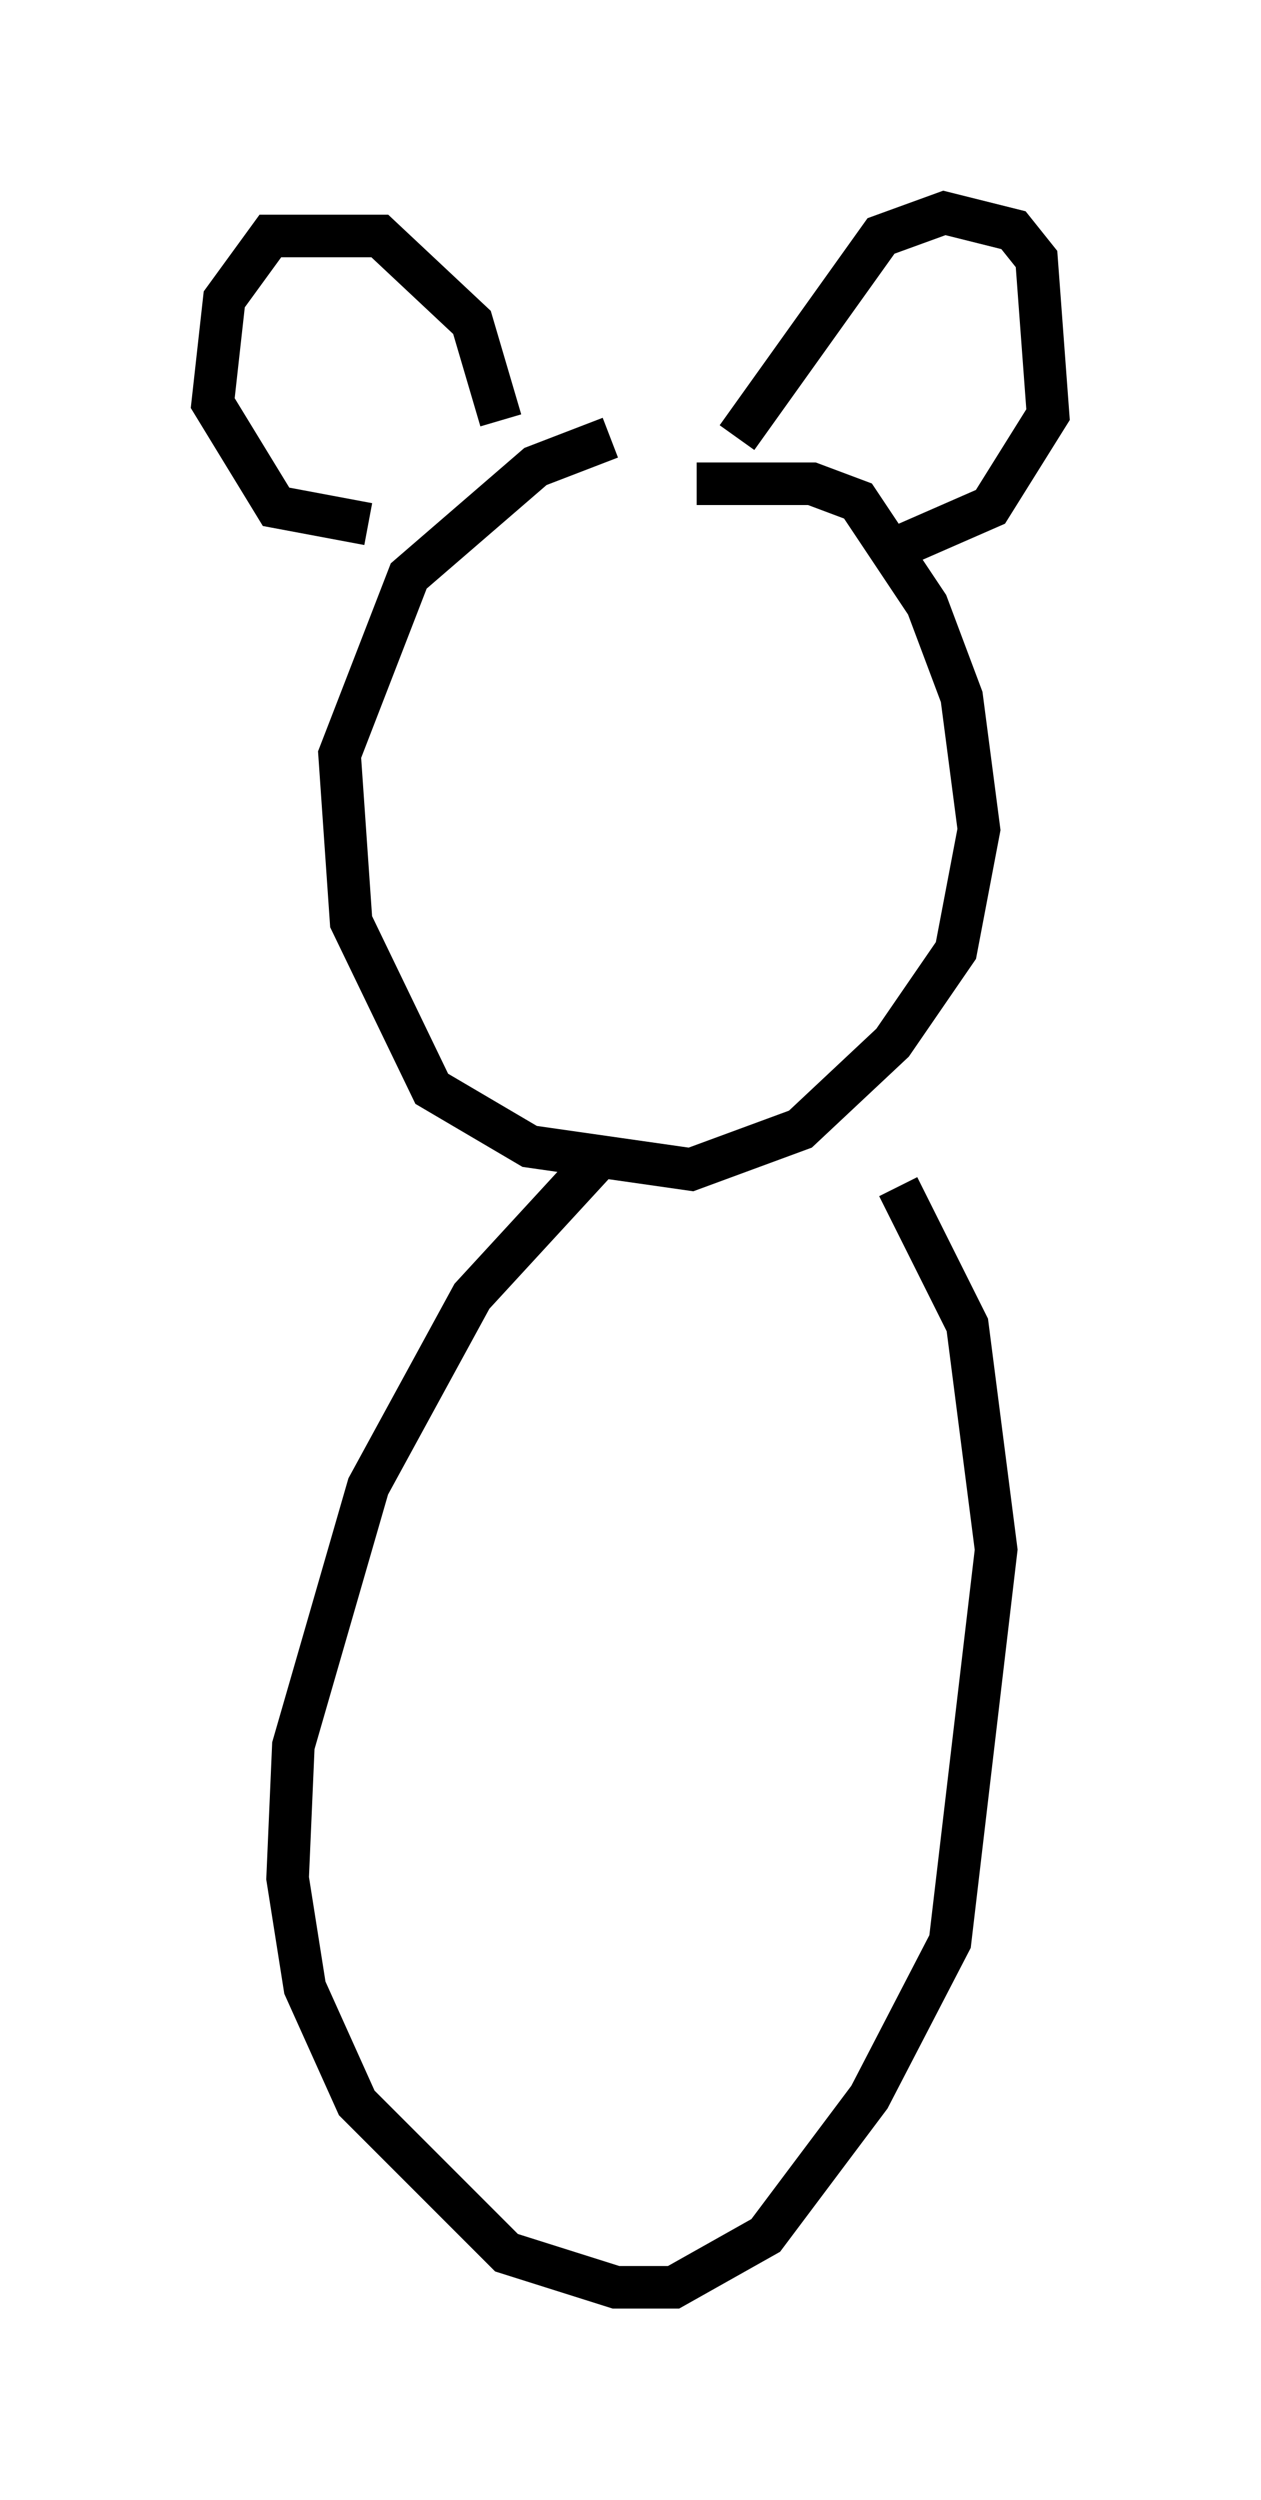 <?xml version="1.0" encoding="utf-8" ?>
<svg baseProfile="full" height="58.714" version="1.1" width="29.621" xmlns="http://www.w3.org/2000/svg" xmlns:ev="http://www.w3.org/2001/xml-events" xmlns:xlink="http://www.w3.org/1999/xlink"><defs /><rect fill="white" height="58.714" width="29.621" x="0" y="0" /><path d="M17.855, 11.225 m-3.518, -0.947 l-1.759, 0.677 -2.977, 2.571 l-1.624, 4.195 0.271, 3.924 l1.894, 3.924 2.3, 1.353 l3.789, 0.541 2.571, -0.947 l2.165, -2.03 1.488, -2.165 l0.541, -2.842 -0.406, -3.112 l-0.812, -2.165 -1.624, -2.436 l-1.083, -0.406 -2.706, 0.0 m0.947, -1.083 l3.383, -4.736 1.488, -0.541 l1.624, 0.406 0.541, 0.677 l0.271, 3.654 -1.353, 2.165 l-2.165, 0.947 m-9.337, -2.977 l-0.677, -2.3 -2.165, -2.03 l-2.571, 0.0 -1.083, 1.488 l-0.271, 2.436 1.488, 2.436 l2.165, 0.406 m5.548, 14.75 l-3.112, 3.383 -2.436, 4.465 l-1.759, 6.089 -0.135, 3.112 l0.406, 2.571 1.218, 2.706 l3.518, 3.518 2.571, 0.812 l1.353, 0.0 2.165, -1.218 l2.436, -3.248 1.894, -3.654 l1.083, -9.202 -0.677, -5.277 l-1.624, -3.248 " fill="none" stroke="black" stroke-width="1" /></svg>